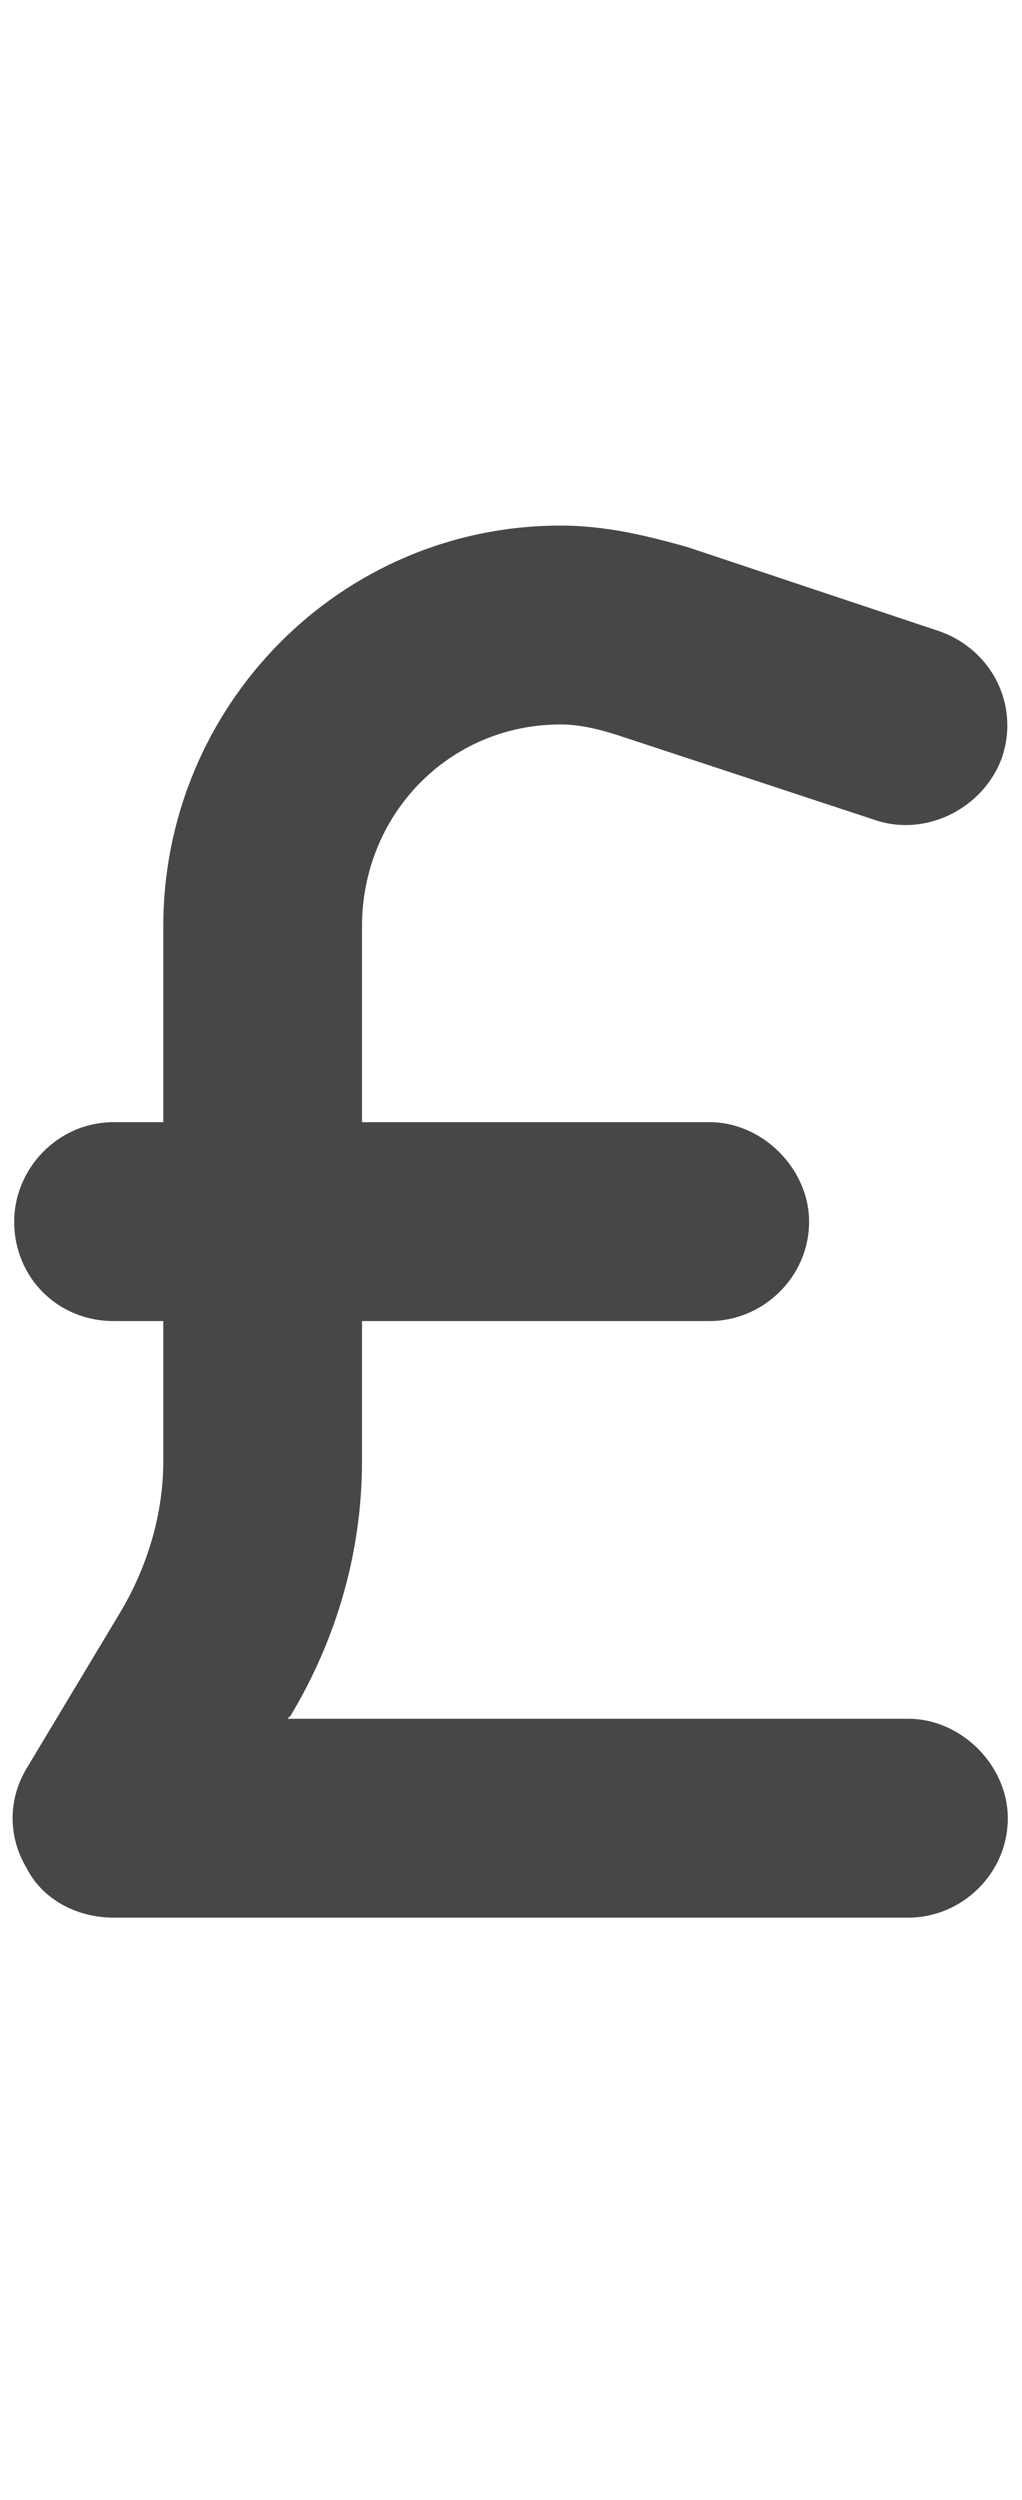 <svg width="9" height="22" viewBox="0 0 9 22" fill="none" xmlns="http://www.w3.org/2000/svg">
<g id="label-paired / sm / sterling-sign-sm / fill" clip-path="url(#clip0_2556_12520)">
<path id="icon" d="M3.188 8.152V9.875H6.25C6.715 9.875 7.125 10.285 7.125 10.75C7.125 11.242 6.715 11.625 6.25 11.625H3.188V12.855C3.188 13.648 2.969 14.414 2.559 15.098L2.531 15.125H8C8.465 15.125 8.875 15.535 8.875 16C8.875 16.492 8.465 16.875 8 16.875H1C0.672 16.875 0.371 16.711 0.234 16.438C0.07 16.164 0.07 15.836 0.234 15.562L1.055 14.195C1.301 13.785 1.438 13.32 1.438 12.855V11.625H1C0.508 11.625 0.125 11.242 0.125 10.75C0.125 10.285 0.508 9.875 1 9.875H1.438V8.152C1.438 6.211 2.996 4.625 4.938 4.625C5.32 4.625 5.676 4.707 6.059 4.816L8.273 5.555C8.738 5.719 8.984 6.211 8.82 6.676C8.656 7.113 8.164 7.359 7.727 7.223L5.484 6.484C5.32 6.43 5.129 6.375 4.938 6.375C3.953 6.375 3.188 7.168 3.188 8.152Z" fill="black" fill-opacity="0.72"/>
</g>
<defs>
<clipPath id="clip0_2556_12520">
<rect width="9" height="22" fill="white"/>
</clipPath>
</defs>
</svg>
